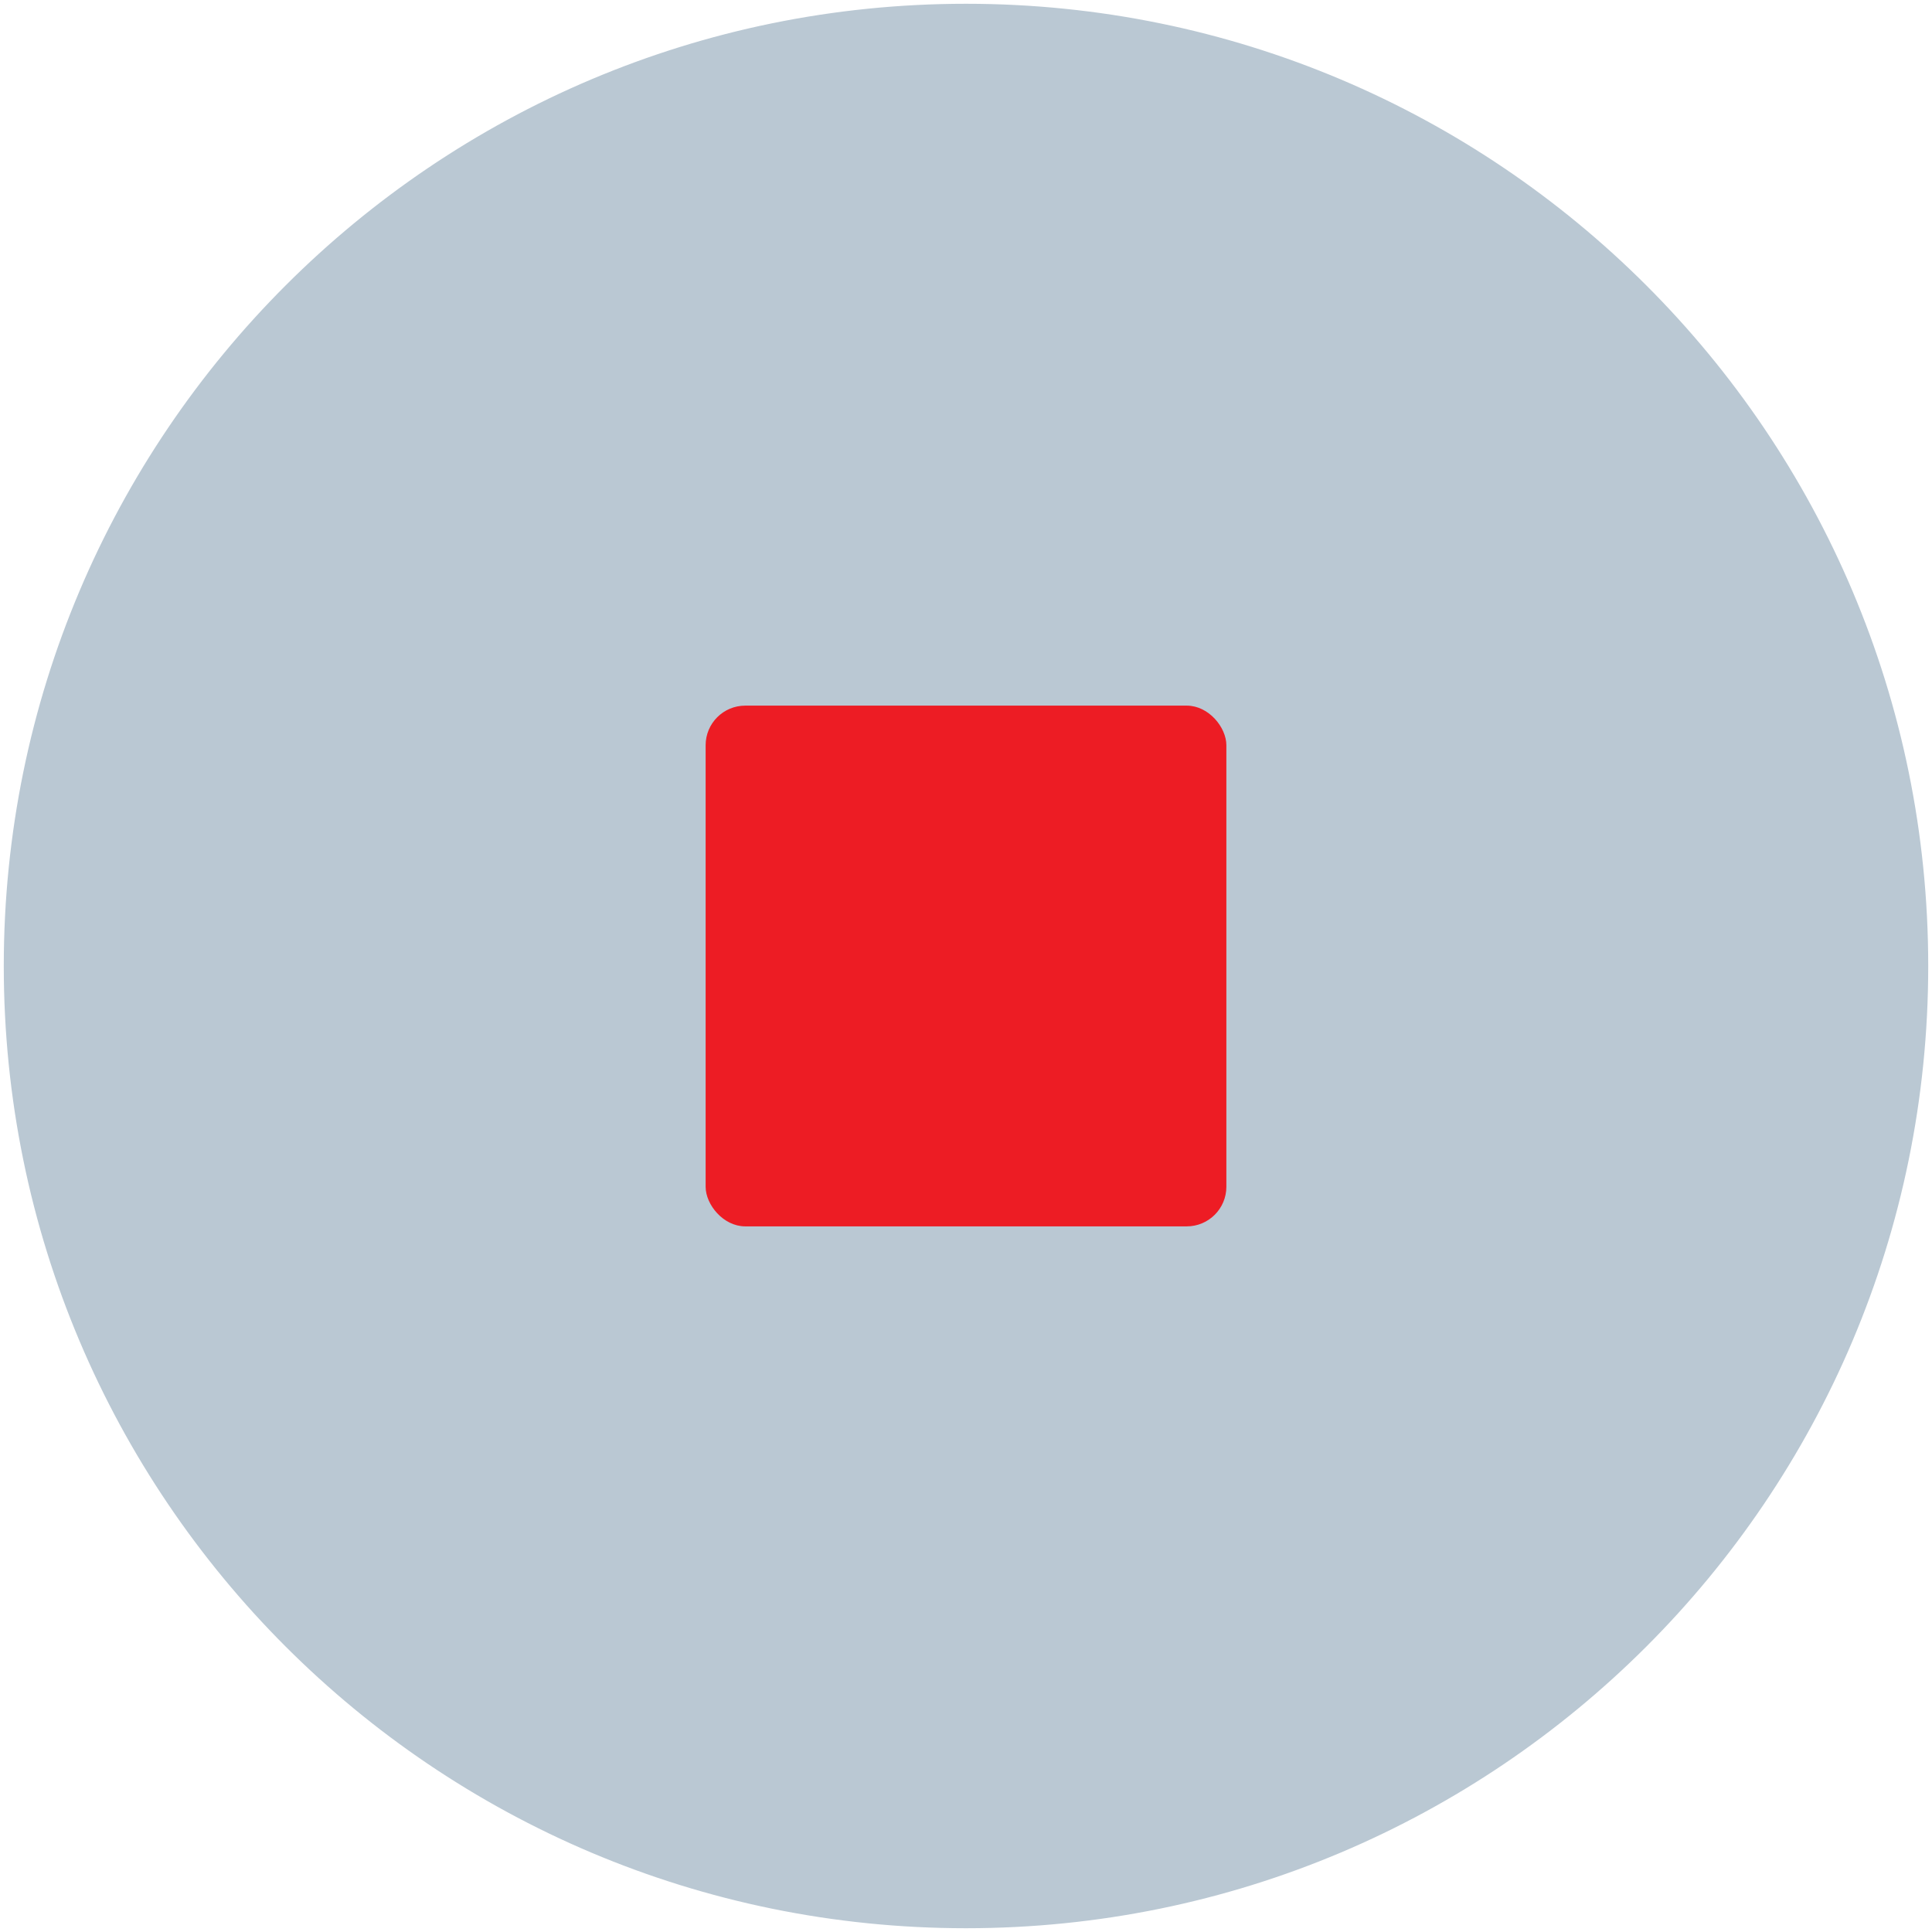 <svg xmlns="http://www.w3.org/2000/svg" xmlns:xlink="http://www.w3.org/1999/xlink" xmlns:svgjs="http://svgjs.com/svgjs" version="1.1" width="512" height="512" style="" xml:space="preserve"><rect id="backgroundrect" width="100%" height="100%" x="0" y="0" fill="none" stroke="none"/><g class="currentLayer" style=""><title>Layer 1</title><path fill="#bac8d3" fill-opacity="1" stroke="#bac8d3" stroke-opacity="1" stroke-width="1" stroke-dasharray="none" stroke-linejoin="miter" stroke-linecap="butt" stroke-dashoffset="" fill-rule="nonzero" opacity="1" marker-start="" marker-mid="" marker-end="" d="M1.5,256 C1.5,115.392 115.392,1.5 256,1.5 C396.608,1.5 510.5,115.392 510.5,256 C510.5,396.608 396.608,510.5 256,510.5 C115.392,510.5 1.5,396.608 1.5,256 z" id="svg_35" class=""/><rect fill="#ed1c24" stroke="#ed1c24" style="color: rgb(237, 28, 36);" stroke-dashoffset="" fill-rule="nonzero" id="svg_4" x="187.5" y="187.5" width="137" height="137" class="" opacity="1" rx="10" ry="10"/></g></svg>